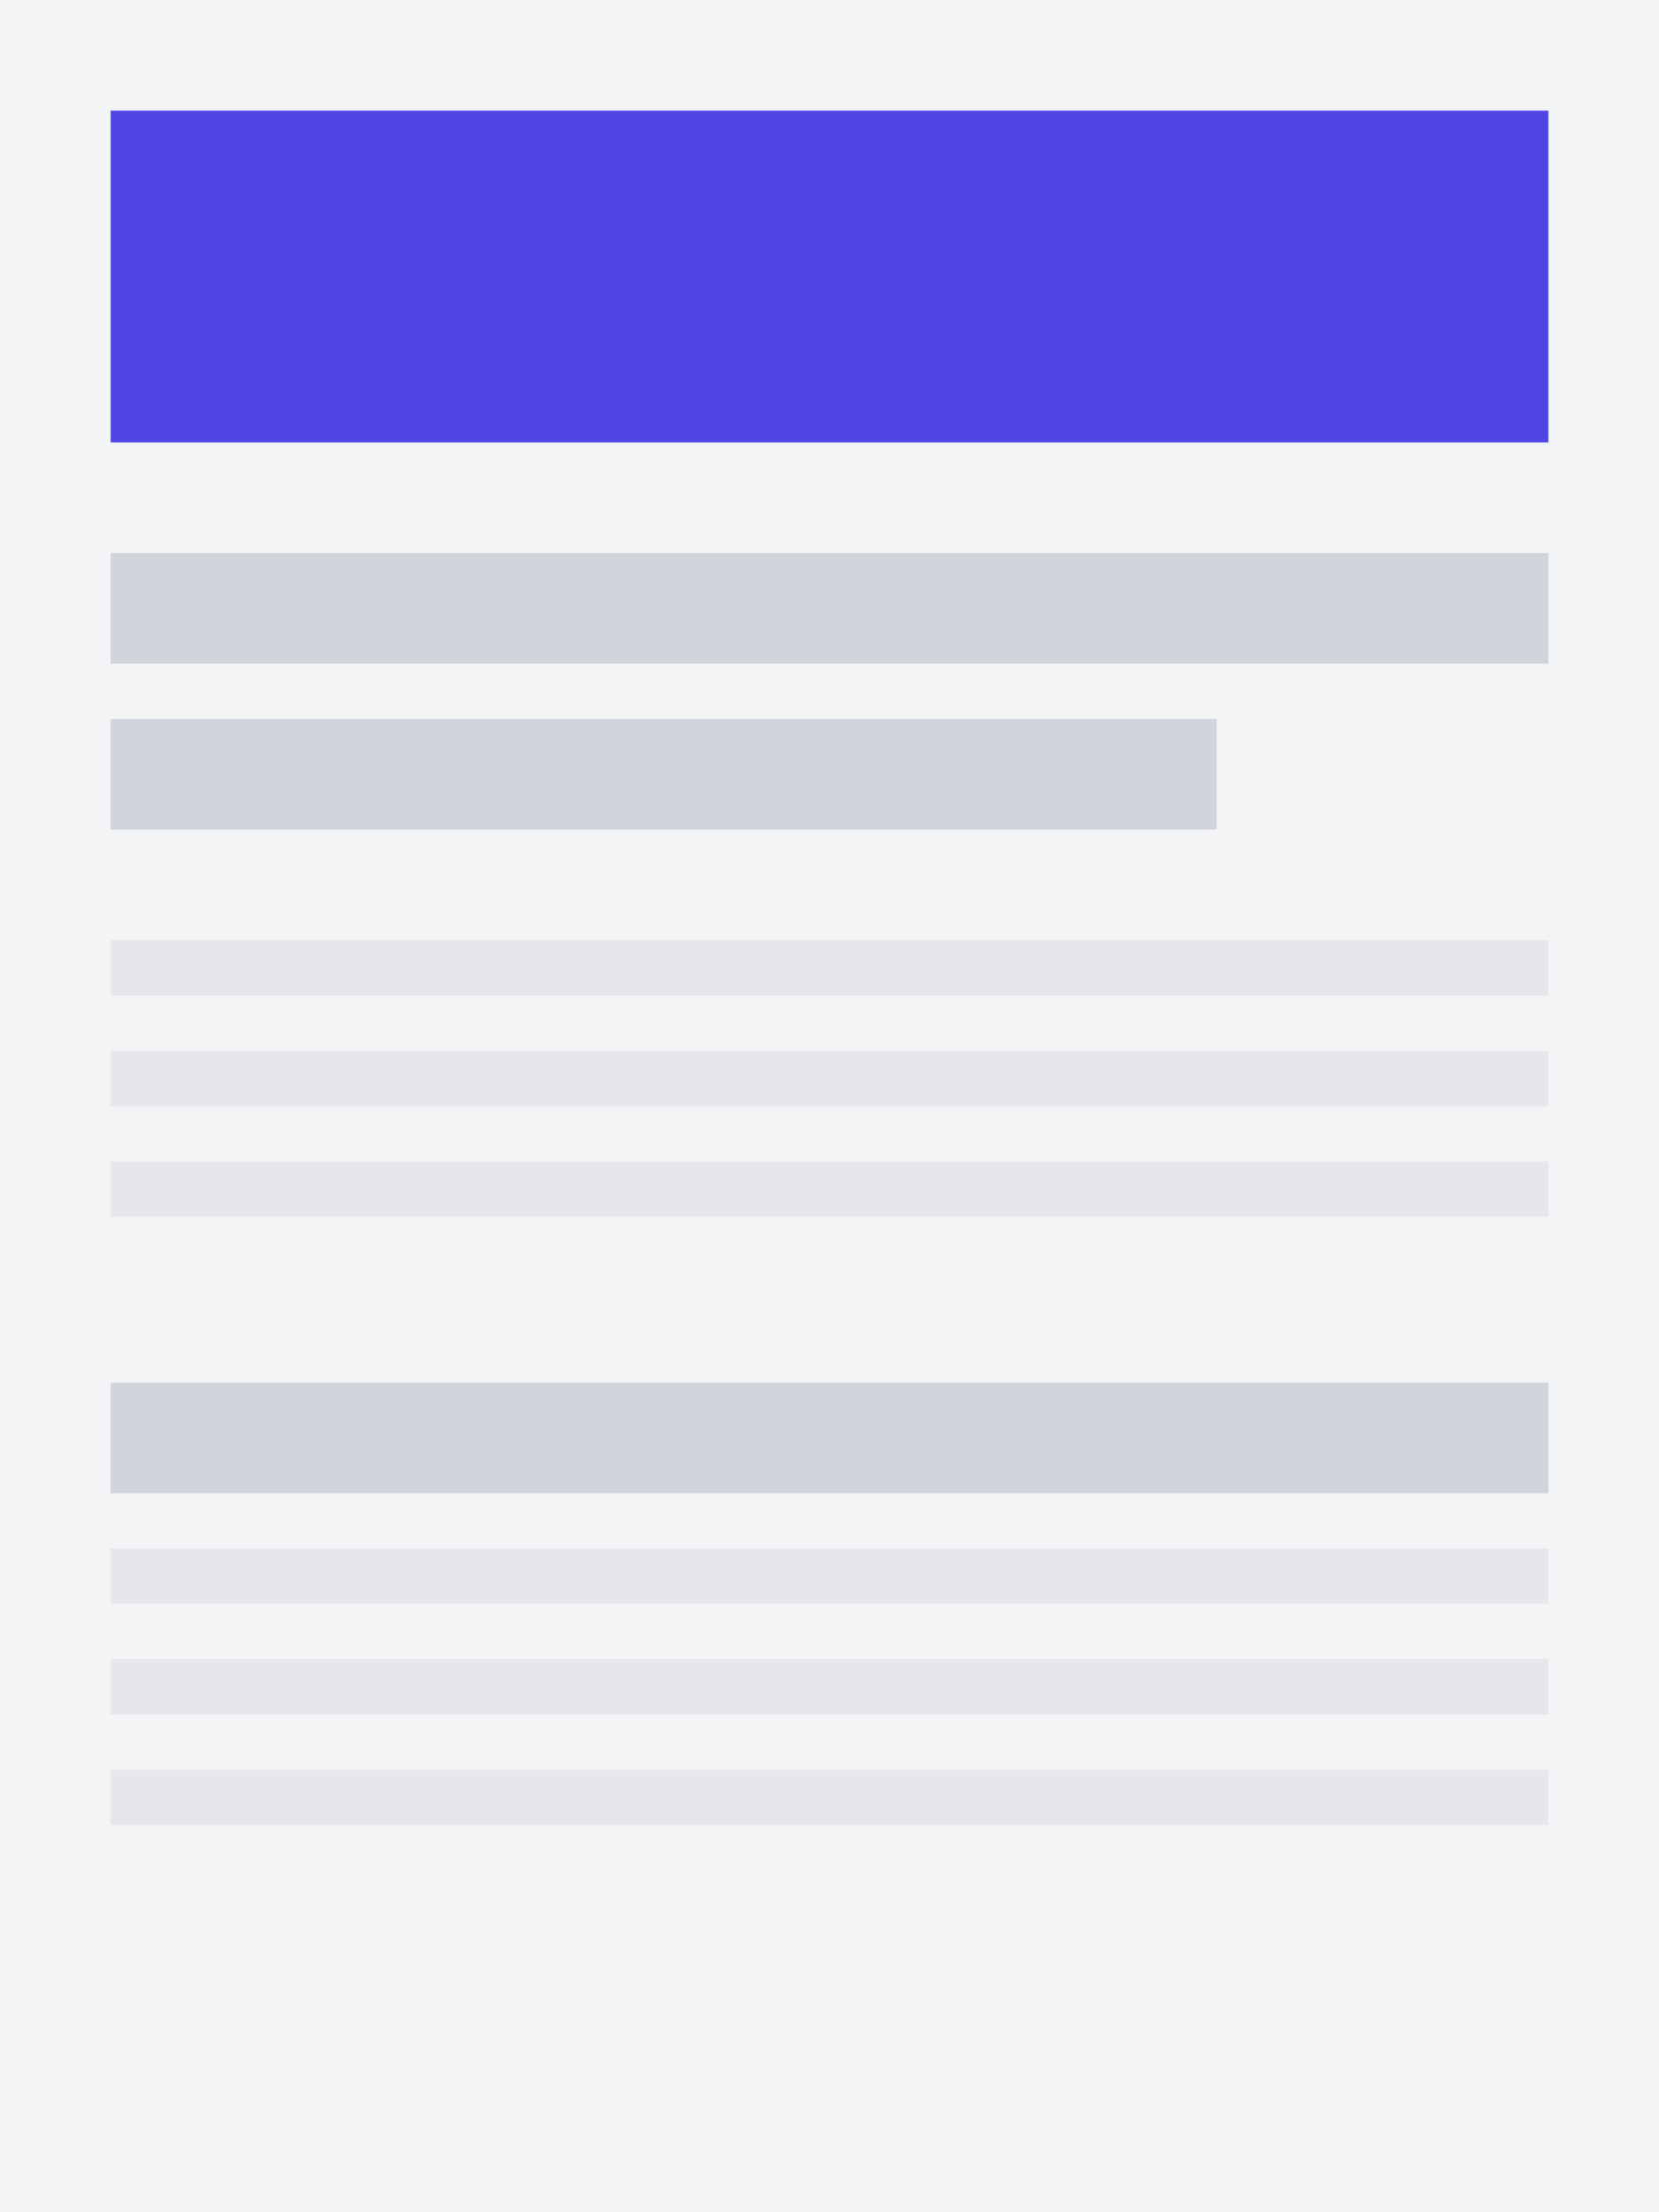 <svg width="300" height="400" viewBox="0 0 300 400" fill="none" xmlns="http://www.w3.org/2000/svg">
  <rect width="300" height="400" fill="#F3F4F6"/>
  <rect x="20" y="20" width="260" height="60" fill="#4F46E5"/>
  <rect x="20" y="100" width="260" height="20" fill="#D1D5DB"/>
  <rect x="20" y="130" width="200" height="20" fill="#D1D5DB"/>
  <rect x="20" y="170" width="260" height="10" fill="#E5E7EB"/>
  <rect x="20" y="190" width="260" height="10" fill="#E5E7EB"/>
  <rect x="20" y="210" width="260" height="10" fill="#E5E7EB"/>
  <rect x="20" y="250" width="260" height="20" fill="#D1D5DB"/>
  <rect x="20" y="280" width="260" height="10" fill="#E5E7EB"/>
  <rect x="20" y="300" width="260" height="10" fill="#E5E7EB"/>
  <rect x="20" y="320" width="260" height="10" fill="#E5E7EB"/>
</svg>
